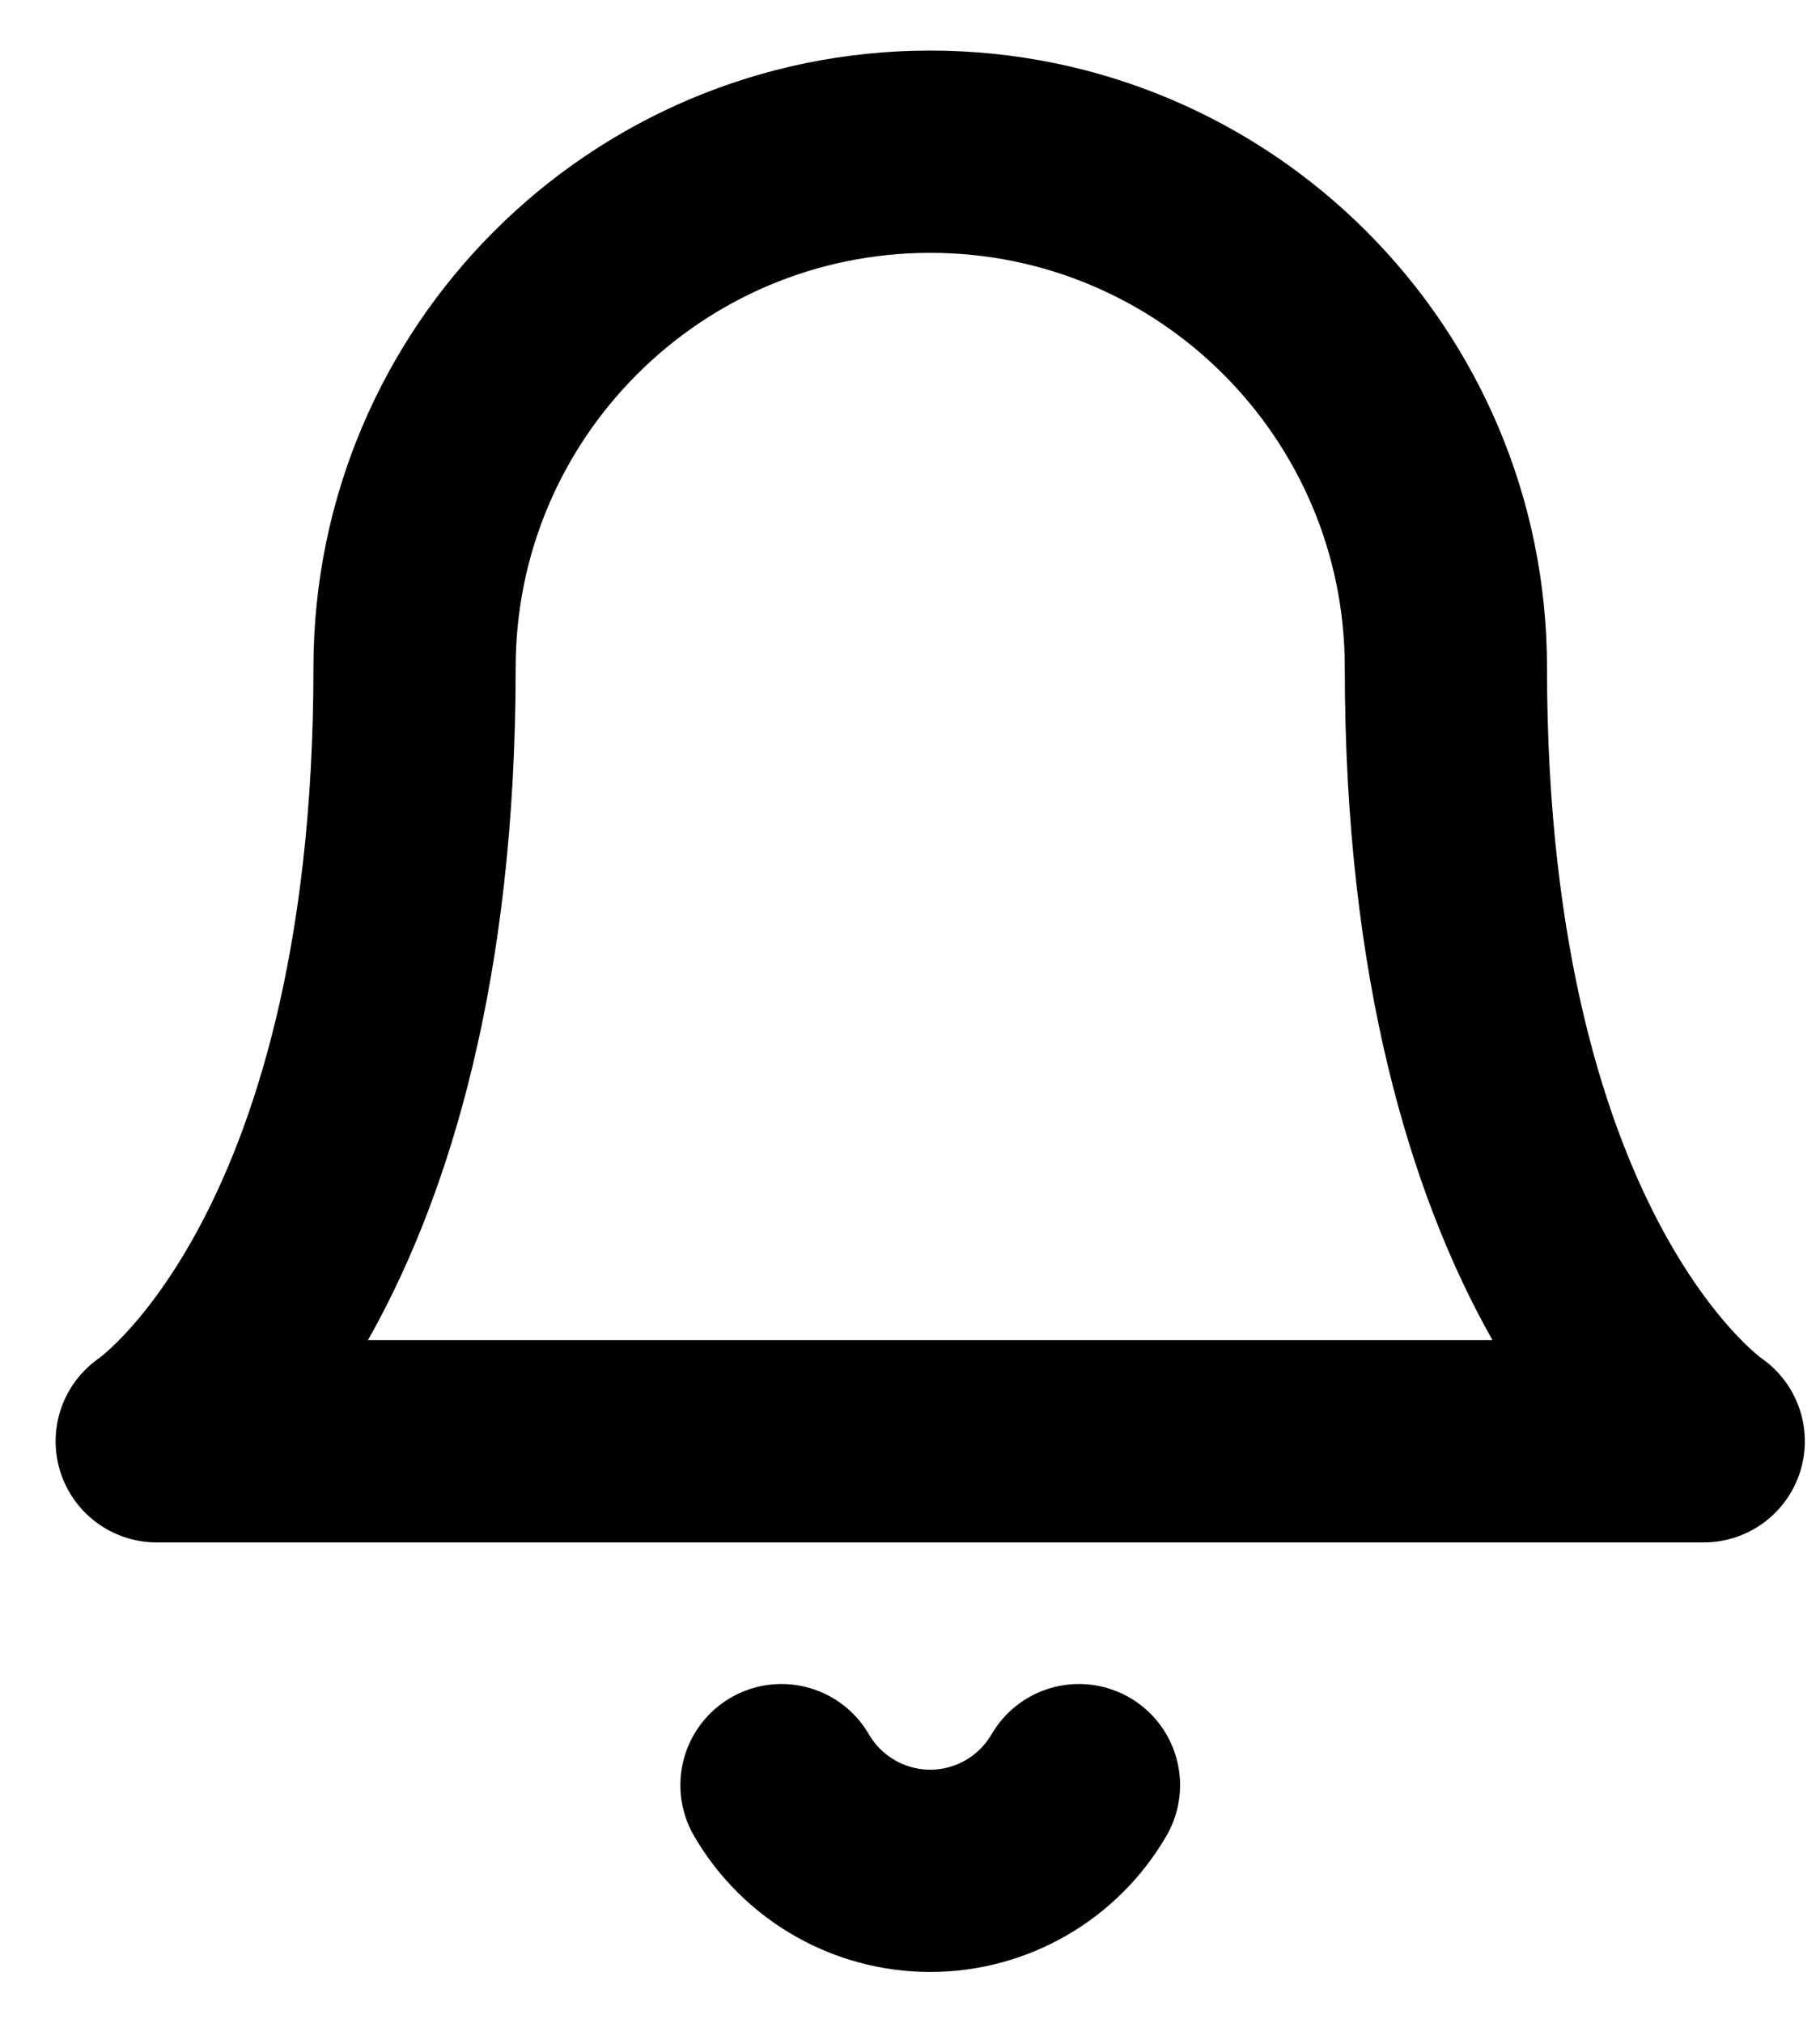 <svg width="18" height="20" viewBox="0 0 18 20" fill="none" xmlns="http://www.w3.org/2000/svg">
<path d="M14.3 6.6C14.3 3.783 12.017 1.5 9.2 1.5C6.383 1.5 4.1 3.783 4.1 6.6C4.1 12.55 1.55 14.25 1.55 14.25H16.85C16.85 14.25 14.3 12.55 14.3 6.6" stroke="black" stroke-width="2" stroke-linecap="round" stroke-linejoin="round"/>
<path d="M10.671 17.65C10.366 18.174 9.806 18.497 9.2 18.497C8.594 18.497 8.034 18.174 7.729 17.65" stroke="black" stroke-width="2" stroke-linecap="round" stroke-linejoin="round"/>
</svg>
